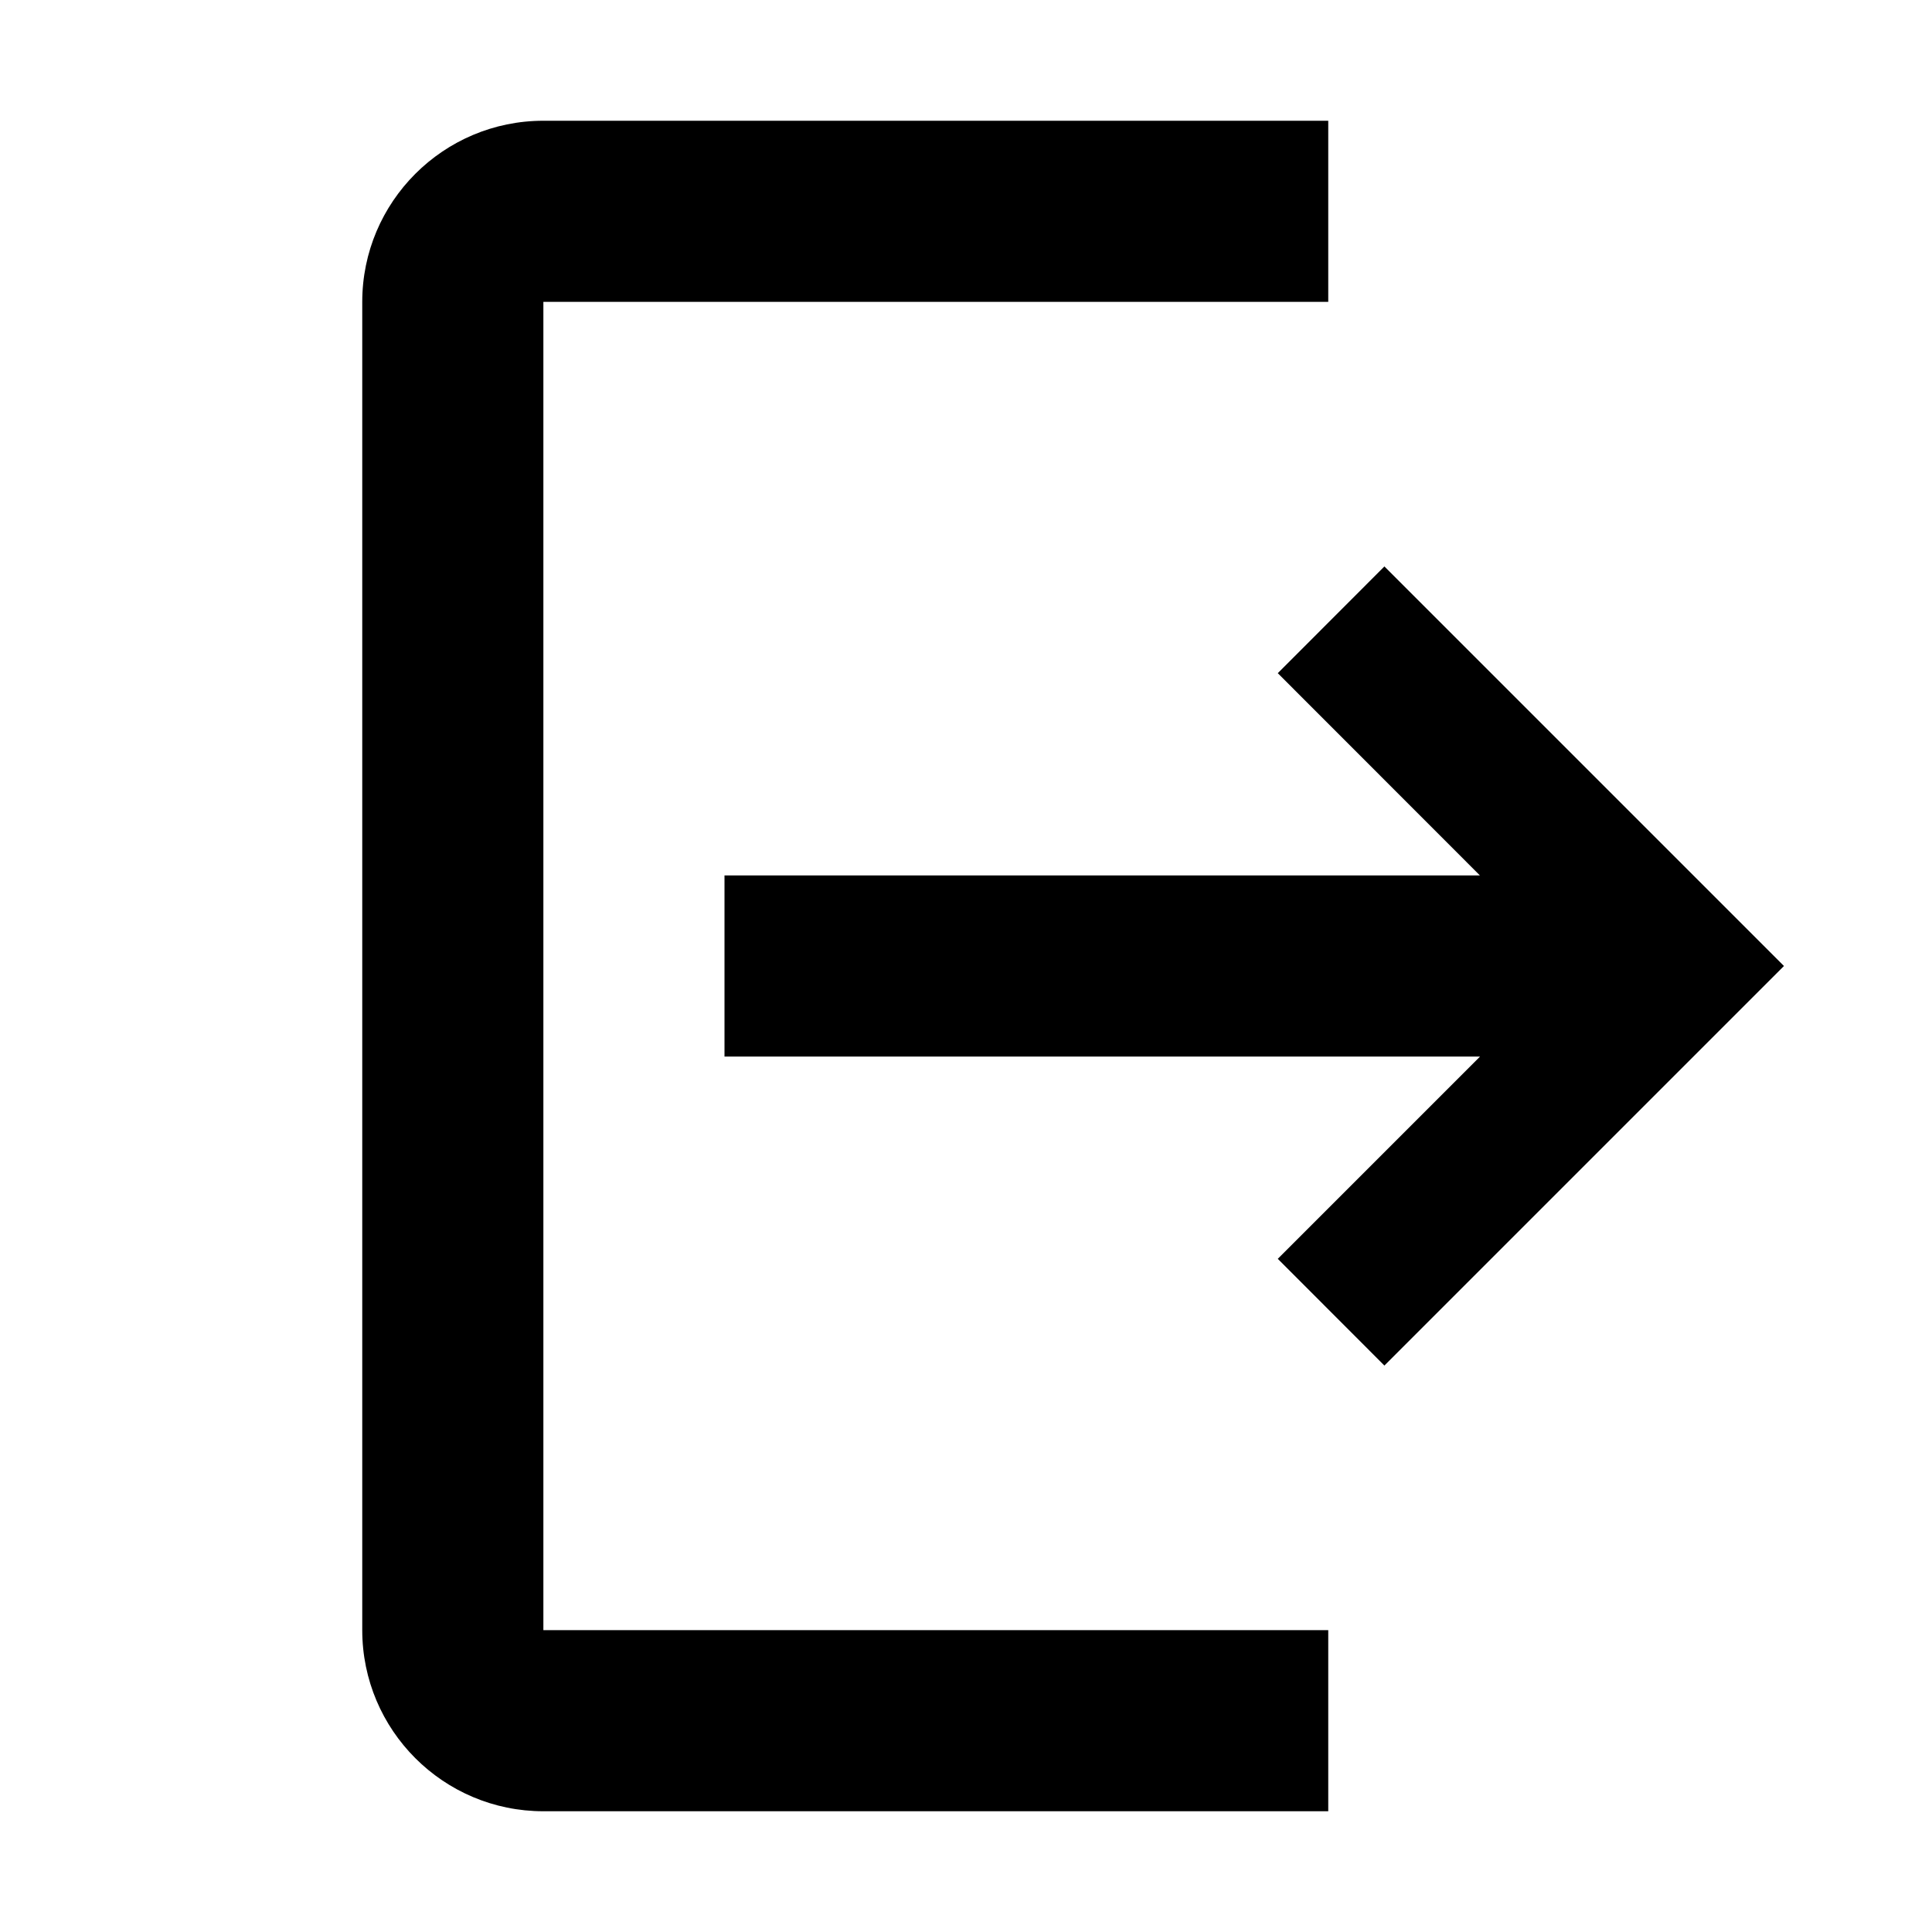 <?xml version="1.0" encoding="UTF-8"?>
<svg width="16" height="16" viewBox="0 0 16 16" xmlns="http://www.w3.org/2000/svg">
  <g id="log-out">
    <path fill-rule="evenodd" clip-rule="evenodd" d="M4.5 1H11V2.5H4.5V13.5H11V15H4.5C3.672 15 3 14.328 3 13.5V2.5C3 1.672 3.672 1 4.5 1ZM10.582 5.575L12.256 7.25H6V8.75H12.257L10.582 10.425L11.465 11.309L14.774 8L11.465 4.691L10.582 5.575Z" fill="currentColor"/>
  </g>
</svg>
